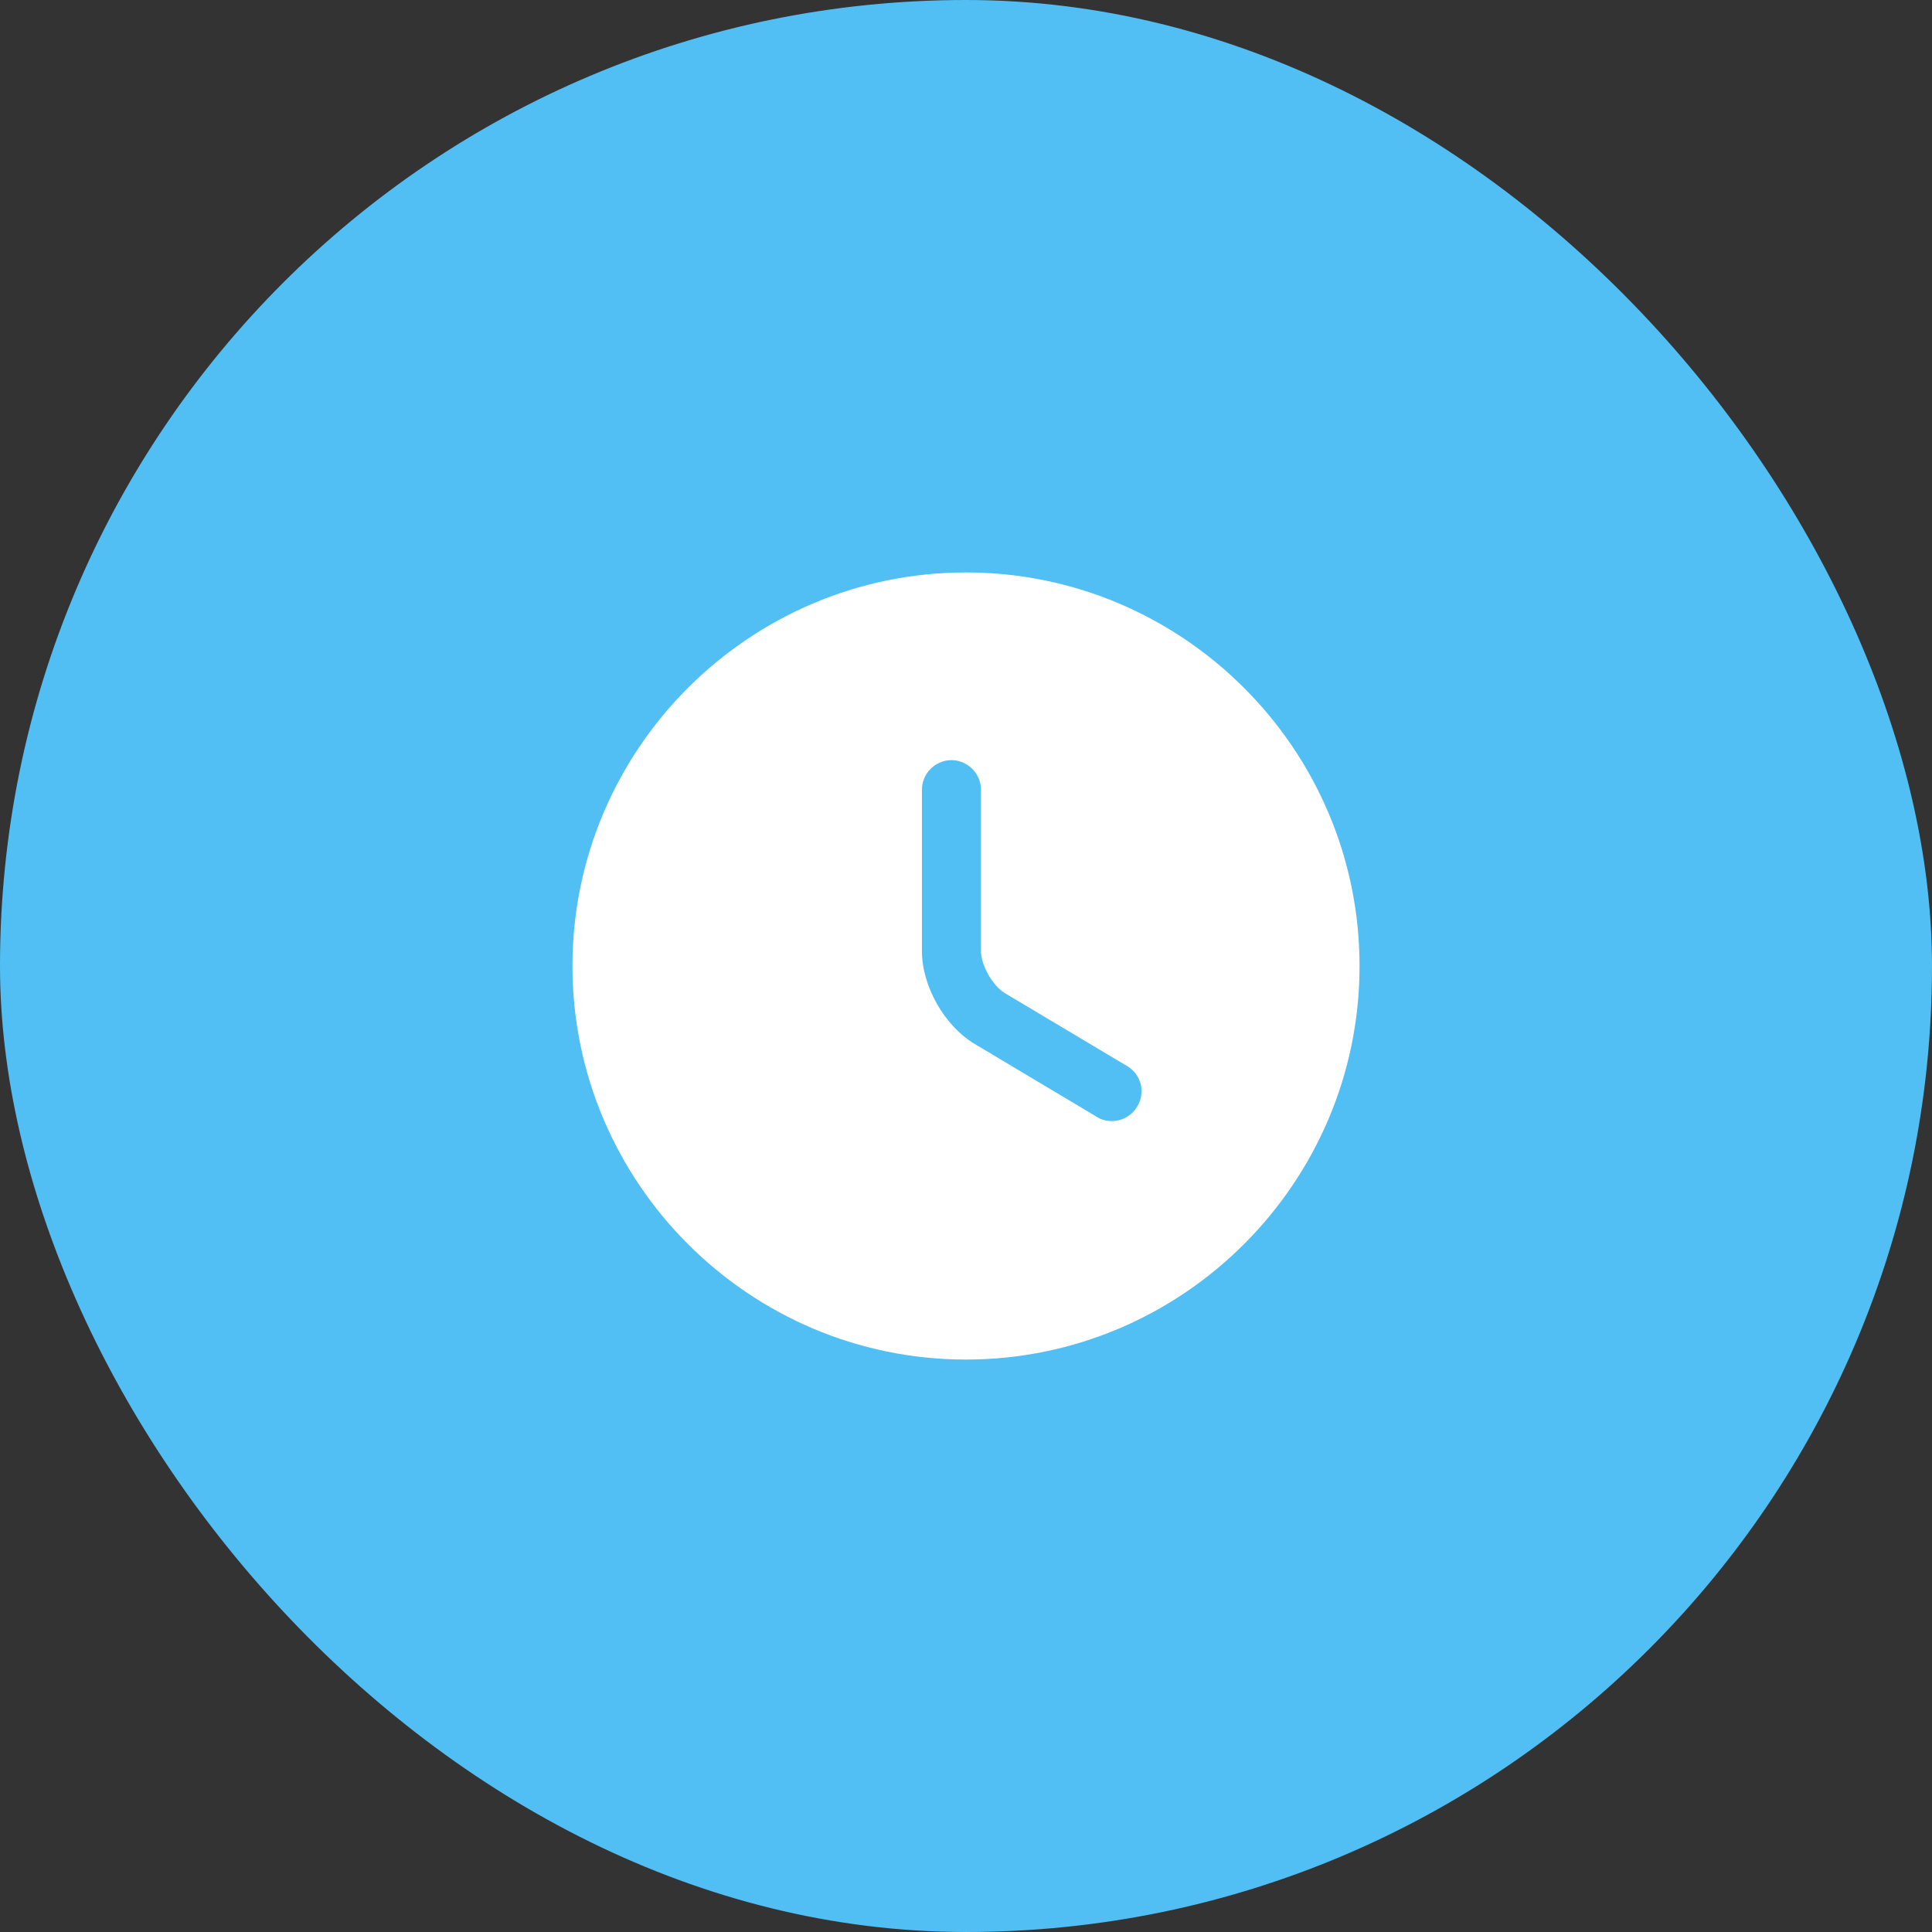 <svg width="27" height="27" viewBox="0 0 27 27" fill="none" xmlns="http://www.w3.org/2000/svg">
<rect x="0" y="0" width="27" height="27" fill="#333333" stroke="none"/>
<rect width="27" height="27" rx="13.5" fill="#51BFF3"/>
<path d="M13.5 8C10.47 8 8 10.47 8 13.5C8 16.53 10.47 19 13.5 19C16.53 19 19 16.53 19 13.5C19 10.47 16.53 8 13.5 8ZM15.893 15.463C15.816 15.595 15.678 15.667 15.535 15.667C15.463 15.667 15.392 15.65 15.326 15.607L13.621 14.589C13.197 14.336 12.884 13.78 12.884 13.291V11.036C12.884 10.81 13.071 10.623 13.296 10.623C13.522 10.623 13.709 10.81 13.709 11.036V13.291C13.709 13.489 13.874 13.78 14.044 13.88L15.749 14.897C15.947 15.012 16.014 15.265 15.893 15.463Z" fill="white"/>
</svg>
